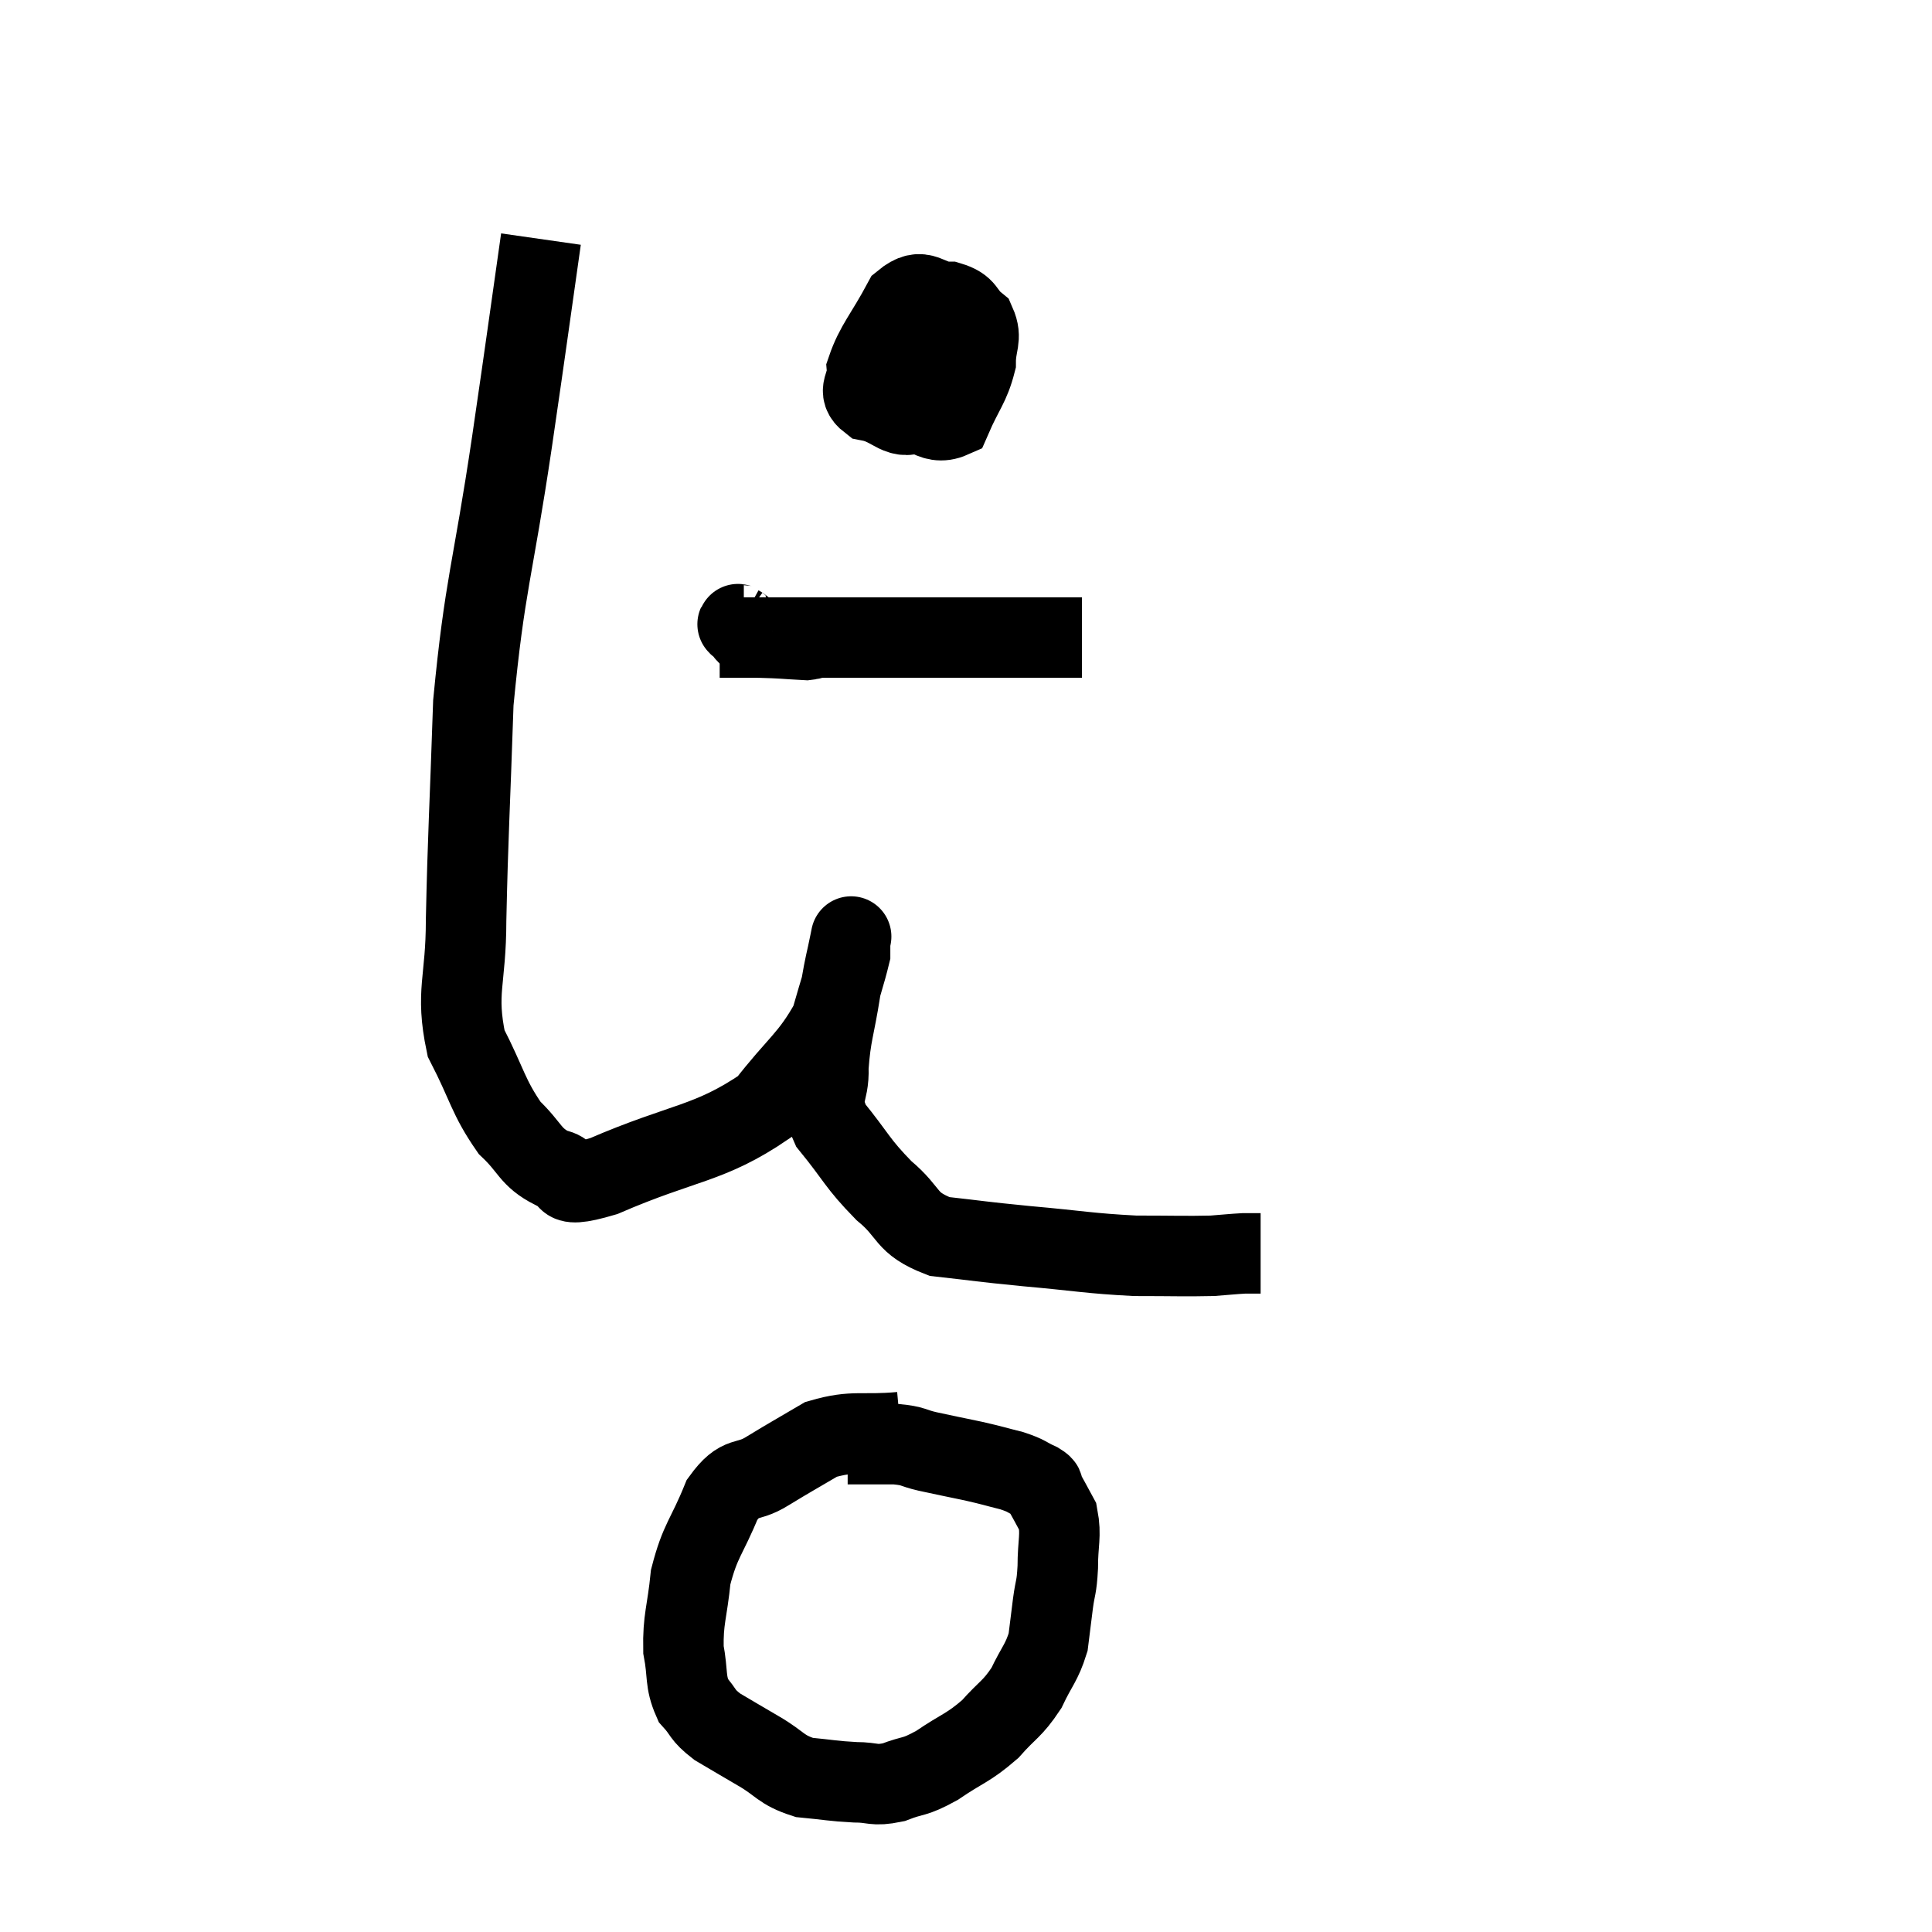<svg width="48" height="48" viewBox="0 0 48 48" xmlns="http://www.w3.org/2000/svg"><path d="M 13.44 5.94 C 13.08 8.46, 13.14 8.1, 12.72 10.98 C 12.24 14.22, 12.045 14.49, 11.76 17.46 C 11.67 20.16, 11.625 20.745, 11.58 22.86 C 11.58 24.39, 11.31 24.63, 11.58 25.92 C 12.12 26.97, 12.12 27.24, 12.66 28.02 C 13.2 28.53, 13.155 28.74, 13.74 29.04 C 14.37 29.13, 13.68 29.61, 15 29.22 C 17.01 28.35, 17.61 28.44, 19.02 27.48 C 19.83 26.43, 20.115 26.325, 20.64 25.38 C 20.88 24.54, 21 24.195, 21.12 23.7 C 21.12 23.55, 21.12 23.475, 21.12 23.4 C 21.12 23.4, 21.18 23.1, 21.12 23.4 C 21 24, 21.015 23.82, 20.88 24.6 C 20.73 25.56, 20.64 25.68, 20.58 26.52 C 20.61 27.24, 20.295 27.195, 20.64 27.96 C 21.3 28.77, 21.285 28.89, 21.96 29.58 C 22.65 30.15, 22.455 30.375, 23.34 30.72 C 24.42 30.84, 24.285 30.84, 25.5 30.96 C 26.85 31.08, 27.045 31.14, 28.2 31.2 C 29.16 31.2, 29.445 31.215, 30.12 31.2 C 30.51 31.17, 30.63 31.155, 30.9 31.14 C 31.05 31.14, 31.095 31.14, 31.2 31.14 C 31.26 31.14, 31.29 31.14, 31.32 31.14 L 31.32 31.14" fill="none" stroke="black" stroke-width="2"></path><path d="M 22.44 7.5 C 22.29 8.19, 22.2 8.28, 22.14 8.88 C 22.17 9.39, 21.825 9.525, 22.2 9.9 C 22.92 10.14, 23.13 10.605, 23.64 10.38 C 23.94 9.69, 24.09 9.585, 24.24 9 C 24.24 8.52, 24.405 8.415, 24.24 8.04 C 23.91 7.77, 24.03 7.635, 23.58 7.5 C 23.01 7.5, 22.95 7.08, 22.44 7.5 C 21.99 8.34, 21.75 8.565, 21.54 9.18 C 21.57 9.57, 21.27 9.705, 21.6 9.96 C 22.23 10.08, 22.32 10.5, 22.86 10.2 C 23.31 9.48, 23.52 9.24, 23.76 8.76 C 23.79 8.52, 23.805 8.415, 23.82 8.28 L 23.82 8.22" fill="none" stroke="black" stroke-width="2"></path><path d="M 18.48 15.54 C 18.42 15.54, 18.255 15.465, 18.36 15.54 C 18.63 15.69, 18.36 15.765, 18.9 15.84 C 19.71 15.84, 19.35 15.84, 20.52 15.84 C 22.05 15.84, 22.38 15.84, 23.58 15.84 C 24.45 15.84, 24.615 15.84, 25.32 15.84 C 25.86 15.84, 26.085 15.84, 26.4 15.84 C 26.49 15.84, 26.46 15.84, 26.58 15.84 L 26.88 15.84" fill="none" stroke="black" stroke-width="2"></path><path d="M 20.04 15.72 C 20.04 15.81, 20.325 15.87, 20.04 15.9 C 19.47 15.87, 19.44 15.855, 18.9 15.84 C 18.39 15.84, 18.135 15.84, 17.88 15.84 L 17.88 15.84" fill="none" stroke="black" stroke-width="2"></path><path d="M 22.38 35.58 C 21.39 35.67, 21.225 35.52, 20.4 35.76 C 19.74 36.15, 19.695 36.165, 19.08 36.54 C 18.51 36.9, 18.42 36.6, 17.94 37.26 C 17.55 38.22, 17.4 38.25, 17.16 39.18 C 17.07 40.08, 16.965 40.215, 16.98 40.98 C 17.1 41.61, 17.01 41.76, 17.22 42.24 C 17.52 42.57, 17.415 42.585, 17.82 42.9 C 18.33 43.2, 18.3 43.185, 18.84 43.5 C 19.41 43.83, 19.38 43.965, 19.98 44.16 C 20.61 44.22, 20.685 44.25, 21.24 44.28 C 21.72 44.28, 21.69 44.385, 22.2 44.28 C 22.74 44.07, 22.68 44.19, 23.28 43.86 C 23.94 43.41, 24.045 43.44, 24.6 42.96 C 25.05 42.45, 25.14 42.48, 25.5 41.94 C 25.77 41.37, 25.875 41.325, 26.04 40.8 C 26.1 40.32, 26.1 40.305, 26.16 39.84 C 26.22 39.39, 26.25 39.48, 26.28 38.94 C 26.28 38.31, 26.37 38.16, 26.28 37.68 C 26.1 37.35, 26.04 37.23, 25.92 37.02 C 25.86 36.93, 25.995 36.96, 25.8 36.84 C 25.47 36.69, 25.545 36.675, 25.14 36.54 C 24.66 36.42, 24.705 36.42, 24.18 36.3 C 23.61 36.18, 23.52 36.165, 23.04 36.06 C 22.65 35.97, 22.725 35.925, 22.26 35.88 C 21.72 35.88, 21.48 35.88, 21.18 35.88 L 21.06 35.88" fill="none" stroke="black" stroke-width="2"></path></svg>